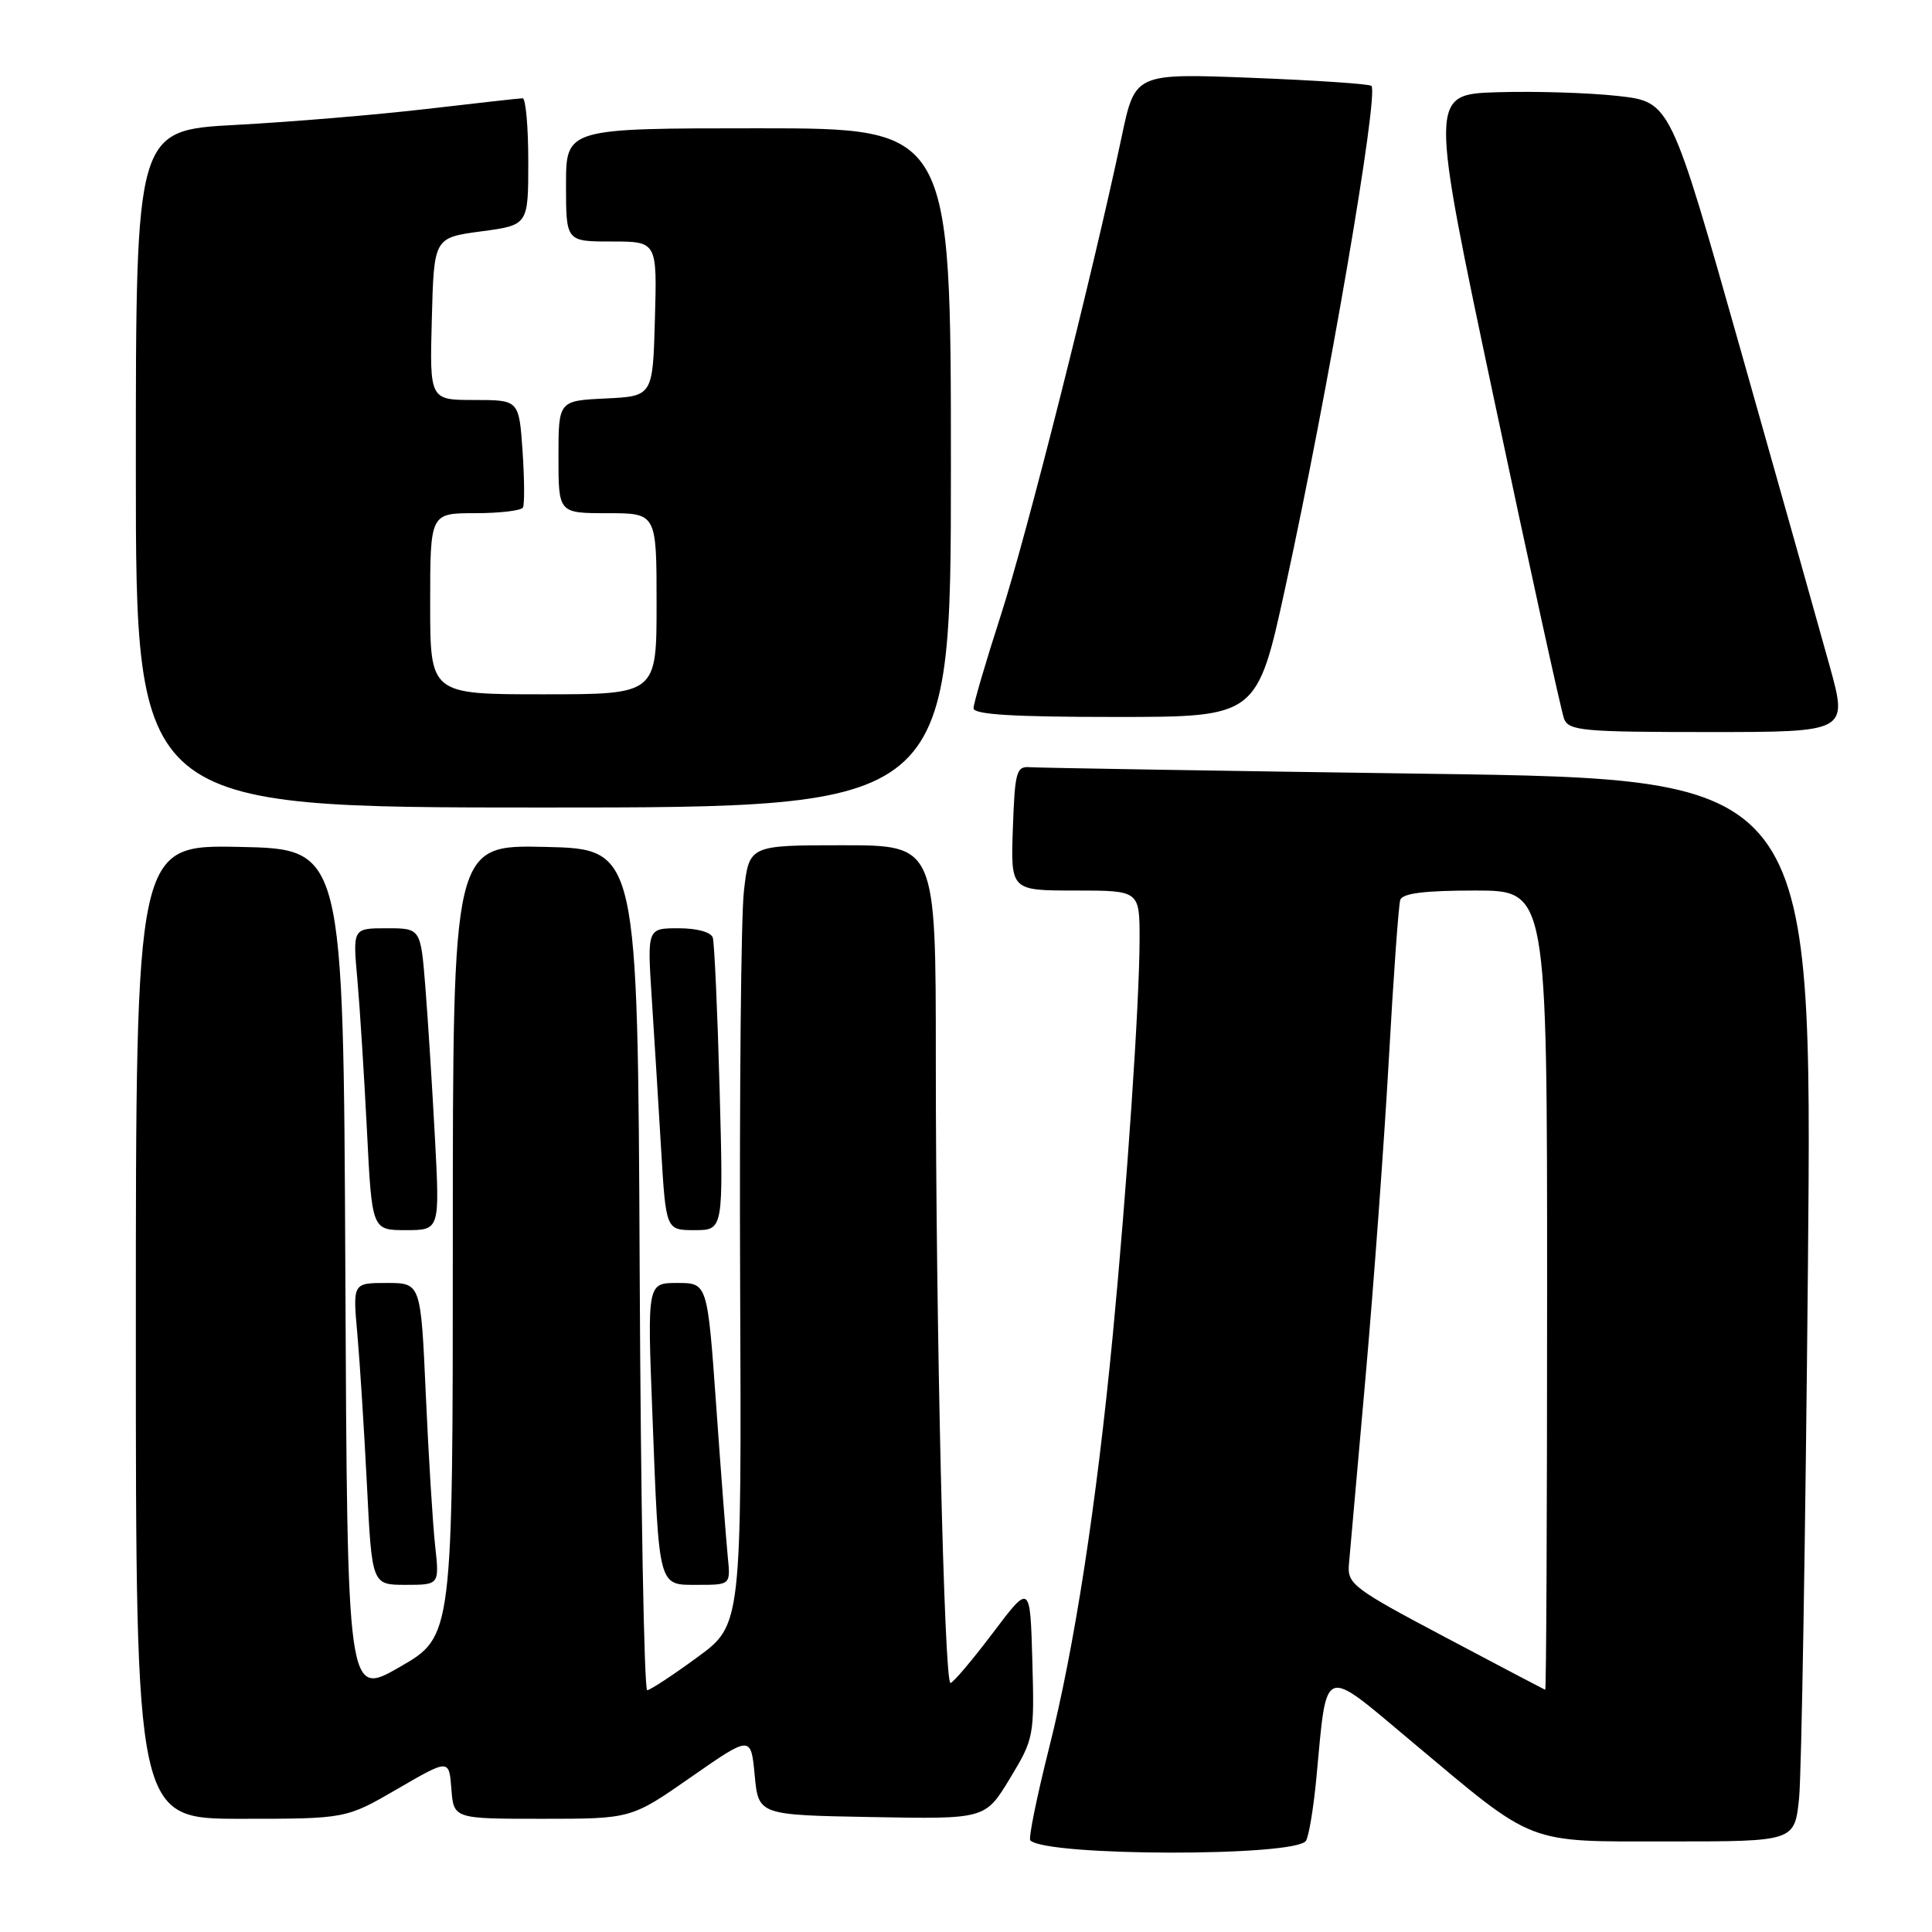 <?xml version="1.0" encoding="UTF-8" standalone="no"?>
<!DOCTYPE svg PUBLIC "-//W3C//DTD SVG 1.1//EN" "http://www.w3.org/Graphics/SVG/1.1/DTD/svg11.dtd" >
<svg xmlns="http://www.w3.org/2000/svg" xmlns:xlink="http://www.w3.org/1999/xlink" version="1.1" viewBox="0 0 256 256">
 <g >
 <path fill="currentColor"
d=" M 173.05 243.91 C 173.43 243.30 174.05 239.58 174.42 235.65 C 175.86 220.40 175.05 220.71 187.04 230.75 C 203.66 244.67 201.93 244.00 221.27 244.00 C 237.80 244.00 237.80 244.00 238.39 238.25 C 238.71 235.09 239.23 203.42 239.56 167.87 C 240.15 103.24 240.15 103.24 189.33 102.53 C 161.37 102.14 137.60 101.74 136.50 101.66 C 134.67 101.51 134.48 102.20 134.21 109.75 C 133.92 118.00 133.92 118.00 142.46 118.00 C 151.00 118.00 151.00 118.00 151.00 124.42 C 151.00 132.72 149.33 157.31 147.44 177.00 C 145.26 199.58 142.37 218.31 139.00 231.65 C 137.38 238.10 136.26 243.59 136.52 243.86 C 138.66 245.99 171.74 246.04 173.05 243.91 Z  M 52.68 237.03 C 59.50 233.07 59.50 233.07 59.81 237.03 C 60.11 241.00 60.11 241.00 71.88 241.00 C 83.64 241.00 83.64 241.00 91.57 235.47 C 99.50 229.95 99.50 229.95 100.00 235.22 C 100.50 240.50 100.50 240.50 115.52 240.77 C 130.55 241.05 130.55 241.05 133.81 235.67 C 137.00 230.40 137.07 230.06 136.79 220.05 C 136.50 209.82 136.50 209.82 131.53 216.41 C 128.79 220.03 126.28 223.00 125.94 223.00 C 125.11 223.00 124.00 175.51 124.00 140.34 C 124.00 112.00 124.00 112.00 111.63 112.00 C 99.26 112.00 99.26 112.00 98.57 118.10 C 98.19 121.46 97.97 144.70 98.07 169.75 C 98.27 215.31 98.27 215.31 92.38 219.61 C 89.15 221.98 86.17 223.93 85.76 223.96 C 85.35 223.98 84.90 198.91 84.76 168.25 C 84.50 112.50 84.50 112.50 72.25 112.22 C 60.00 111.94 60.00 111.94 60.00 164.38 C 60.00 216.83 60.00 216.83 53.01 220.86 C 46.02 224.89 46.02 224.89 45.76 168.69 C 45.50 112.50 45.50 112.50 31.75 112.22 C 18.00 111.94 18.00 111.94 18.00 176.47 C 18.00 241.00 18.00 241.00 31.93 241.00 C 45.85 241.00 45.85 241.00 52.68 237.03 Z  M 57.65 204.75 C 57.34 201.86 56.78 192.86 56.42 184.75 C 55.76 170.00 55.76 170.00 51.25 170.00 C 46.74 170.00 46.74 170.00 47.35 176.75 C 47.68 180.46 48.25 189.46 48.62 196.75 C 49.28 210.00 49.28 210.00 53.76 210.00 C 58.23 210.00 58.23 210.00 57.65 204.75 Z  M 96.43 206.25 C 96.23 204.19 95.53 195.19 94.90 186.25 C 93.74 170.00 93.74 170.00 89.75 170.00 C 85.77 170.00 85.77 170.00 86.44 187.25 C 87.34 210.69 87.16 210.00 92.48 210.00 C 96.81 210.00 96.81 210.00 96.43 206.25 Z  M 57.63 150.75 C 57.27 144.01 56.70 135.01 56.36 130.75 C 55.74 123.00 55.74 123.00 51.24 123.00 C 46.74 123.00 46.74 123.00 47.35 129.75 C 47.68 133.46 48.25 142.46 48.62 149.75 C 49.28 163.00 49.28 163.00 53.78 163.00 C 58.28 163.00 58.28 163.00 57.63 150.75 Z  M 95.35 144.25 C 95.07 133.94 94.66 124.94 94.45 124.25 C 94.22 123.51 92.36 123.00 89.91 123.00 C 85.76 123.00 85.76 123.00 86.36 132.25 C 86.69 137.34 87.25 146.34 87.60 152.25 C 88.24 163.00 88.24 163.00 92.05 163.00 C 95.86 163.00 95.86 163.00 95.35 144.25 Z  M 126.00 62.00 C 126.00 17.00 126.00 17.00 100.50 17.00 C 75.00 17.00 75.00 17.00 75.00 24.50 C 75.00 32.00 75.00 32.00 81.03 32.00 C 87.07 32.00 87.07 32.00 86.78 42.25 C 86.50 52.50 86.50 52.50 80.25 52.80 C 74.00 53.10 74.00 53.10 74.00 60.55 C 74.00 68.00 74.00 68.00 80.50 68.00 C 87.00 68.00 87.00 68.00 87.00 80.00 C 87.00 92.00 87.00 92.00 72.00 92.00 C 57.00 92.00 57.00 92.00 57.00 80.00 C 57.00 68.00 57.00 68.00 62.94 68.00 C 66.21 68.00 69.07 67.66 69.29 67.25 C 69.52 66.84 69.49 63.46 69.24 59.75 C 68.77 53.00 68.77 53.00 62.85 53.00 C 56.93 53.00 56.93 53.00 57.22 42.25 C 57.50 31.50 57.50 31.50 63.75 30.66 C 70.00 29.83 70.00 29.83 70.00 21.41 C 70.00 16.79 69.66 13.01 69.25 13.02 C 68.84 13.03 63.10 13.67 56.50 14.44 C 49.90 15.21 38.54 16.16 31.25 16.55 C 18.00 17.26 18.00 17.26 18.00 62.13 C 18.00 107.00 18.00 107.00 72.00 107.00 C 126.00 107.00 126.00 107.00 126.00 62.00 Z  M 242.44 88.25 C 241.11 83.44 235.82 64.65 230.68 46.50 C 221.34 13.50 221.34 13.50 214.42 12.72 C 210.61 12.29 203.43 12.07 198.45 12.22 C 189.41 12.50 189.41 12.50 197.99 53.00 C 202.71 75.28 206.88 94.29 207.25 95.25 C 207.87 96.83 209.74 97.00 226.40 97.00 C 244.86 97.00 244.86 97.00 242.44 88.25 Z  M 170.33 77.75 C 175.97 51.88 182.74 12.41 181.72 11.38 C 181.46 11.12 174.30 10.64 165.82 10.31 C 150.40 9.71 150.40 9.71 148.63 18.10 C 144.83 36.10 136.01 71.04 132.59 81.60 C 130.62 87.70 129.00 93.21 129.00 93.85 C 129.00 94.68 134.25 95.00 147.78 95.00 C 166.57 95.00 166.57 95.00 170.33 77.75 Z  M 191.50 216.94 C 179.31 210.49 178.51 209.89 178.74 207.28 C 178.87 205.75 179.86 194.60 180.94 182.50 C 182.01 170.40 183.40 151.50 184.02 140.50 C 184.63 129.50 185.32 119.94 185.54 119.25 C 185.82 118.37 188.72 118.00 195.47 118.00 C 205.00 118.00 205.00 118.00 205.00 171.00 C 205.00 200.15 204.89 223.96 204.75 223.91 C 204.61 223.86 198.65 220.73 191.50 216.94 Z "/>
</g>
</svg>